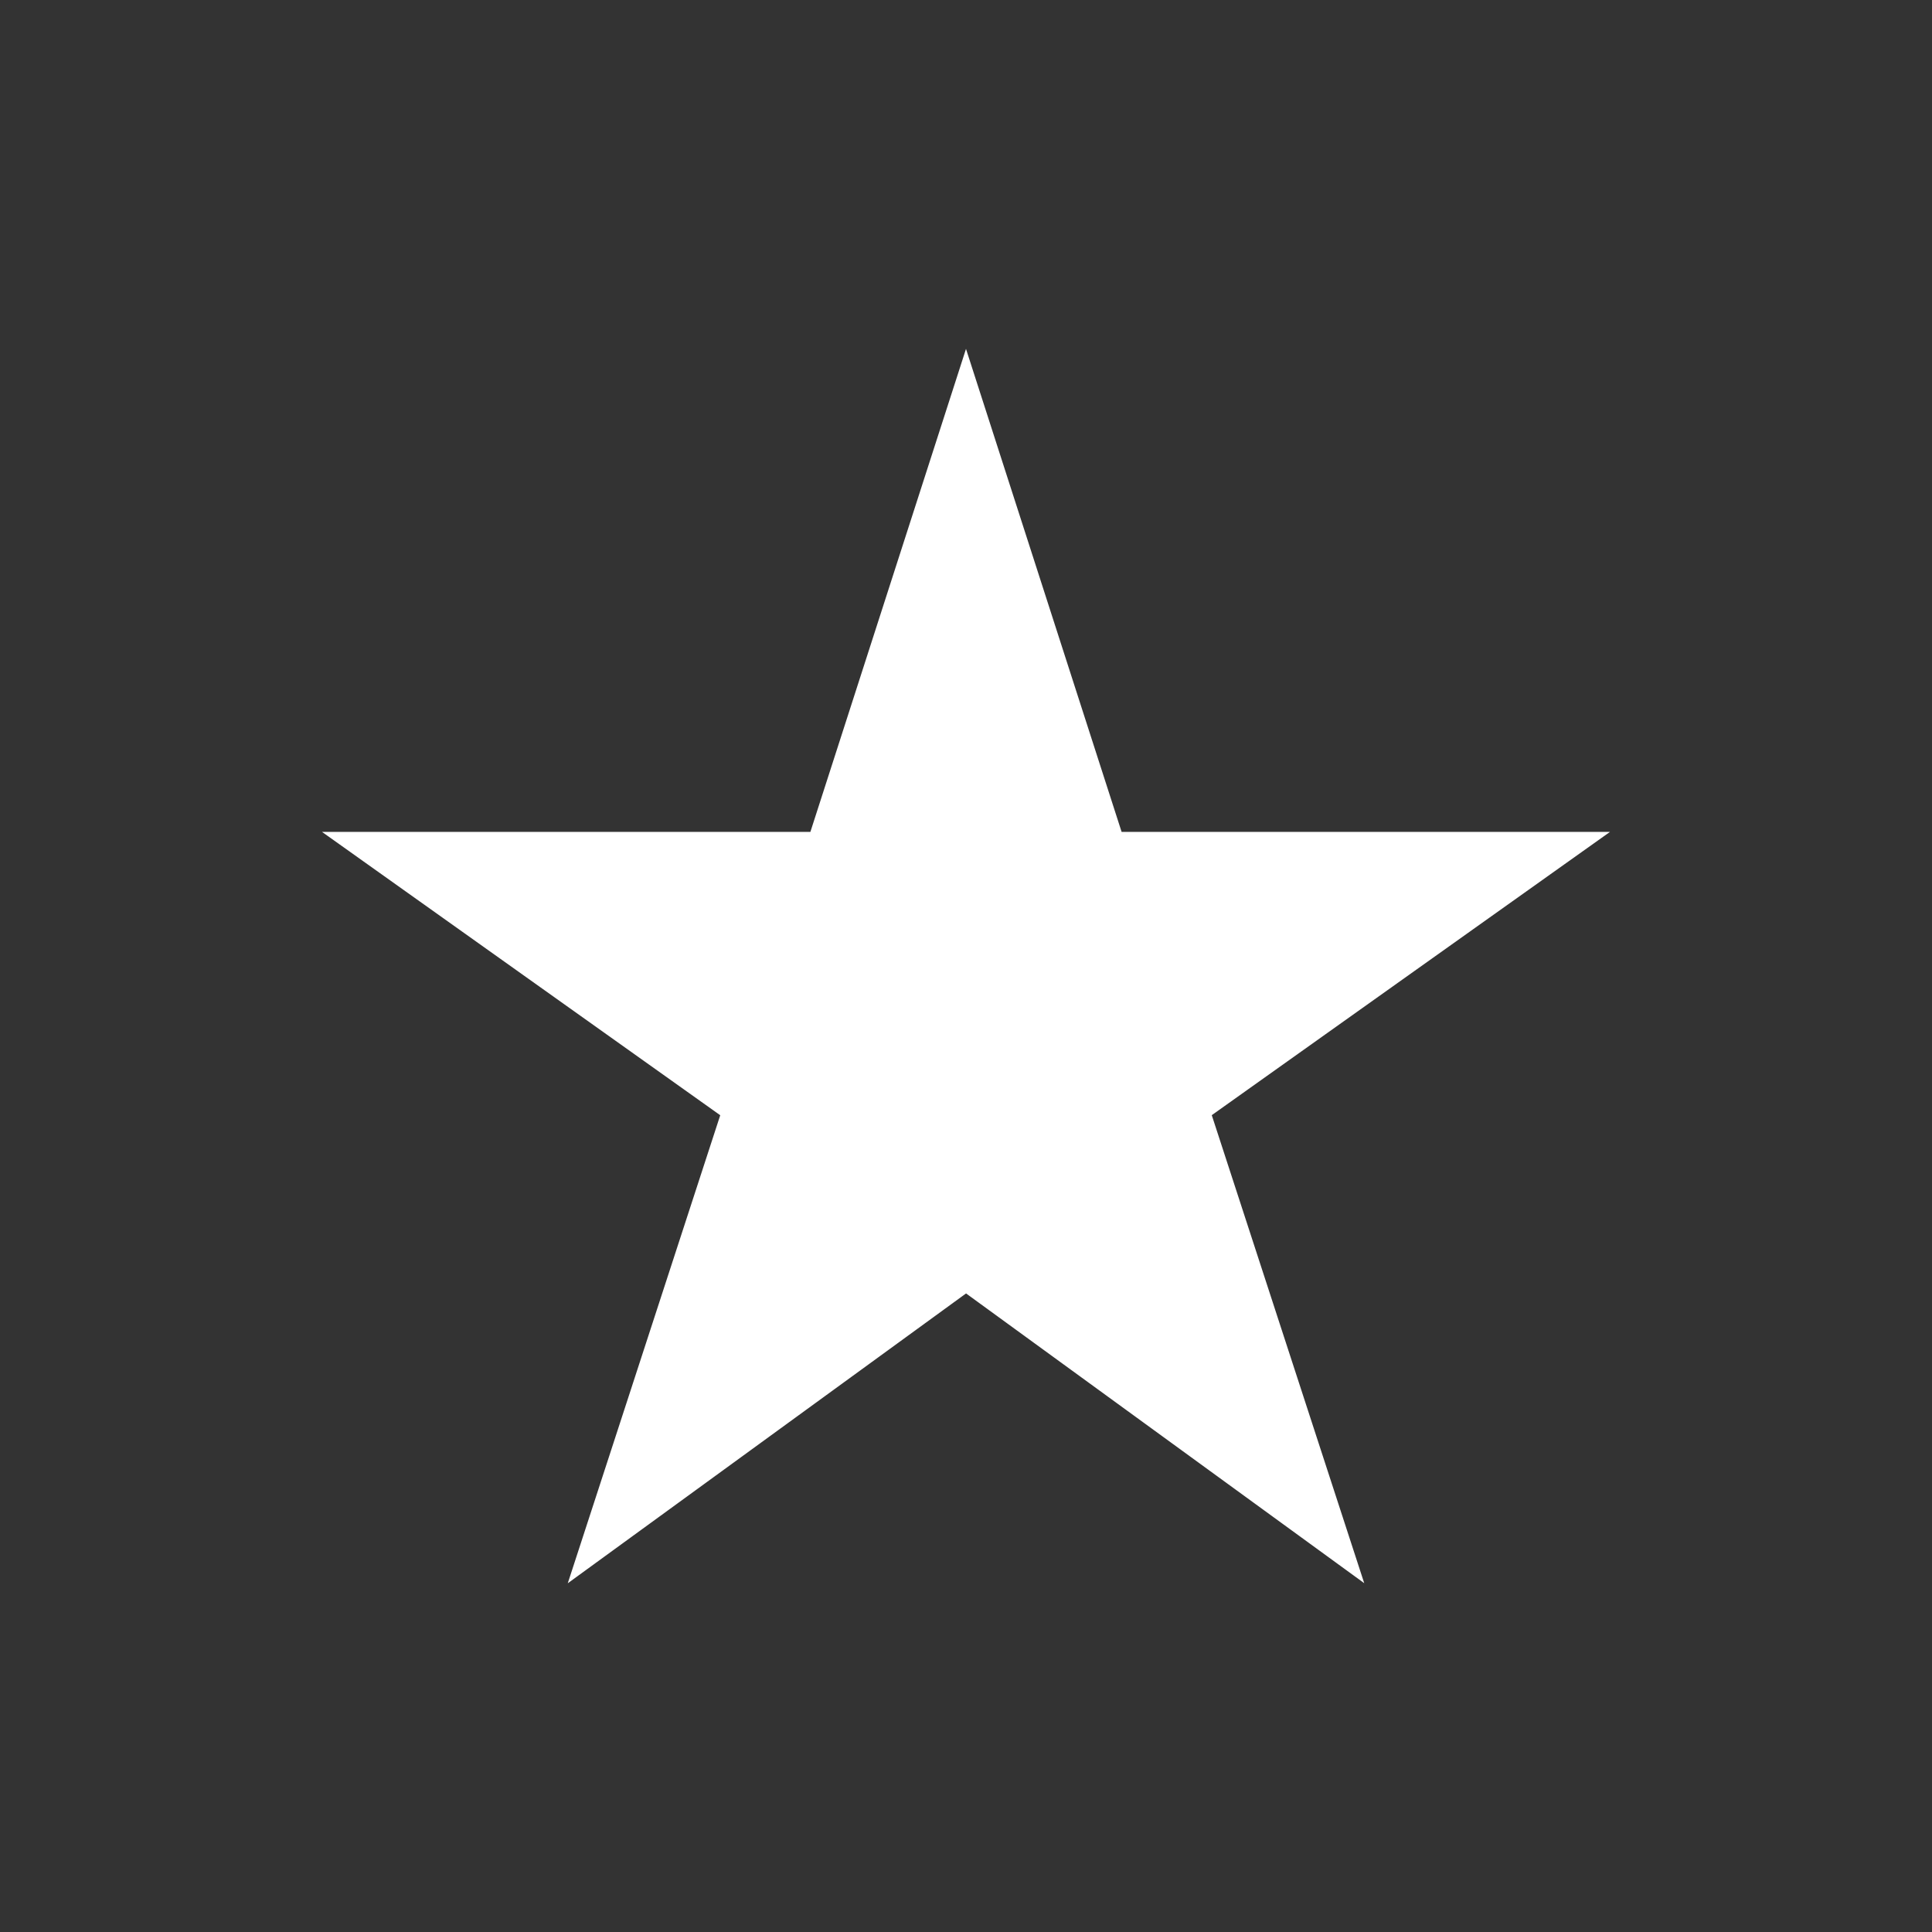 <svg width="24" height="24" viewBox="0 0 24 24" xmlns="http://www.w3.org/2000/svg"><rect x="0" y="0" width="24" height="24" fill="#333333" stroke="none"/><path fill="#FFFFFF" d="m12 16.067 4.947 3.6-1.894-5.814L20 10.334h-6.067l-1.933-6-1.933 6H4l4.947 3.52-1.894 5.814 4.947-3.6z"/></svg>
